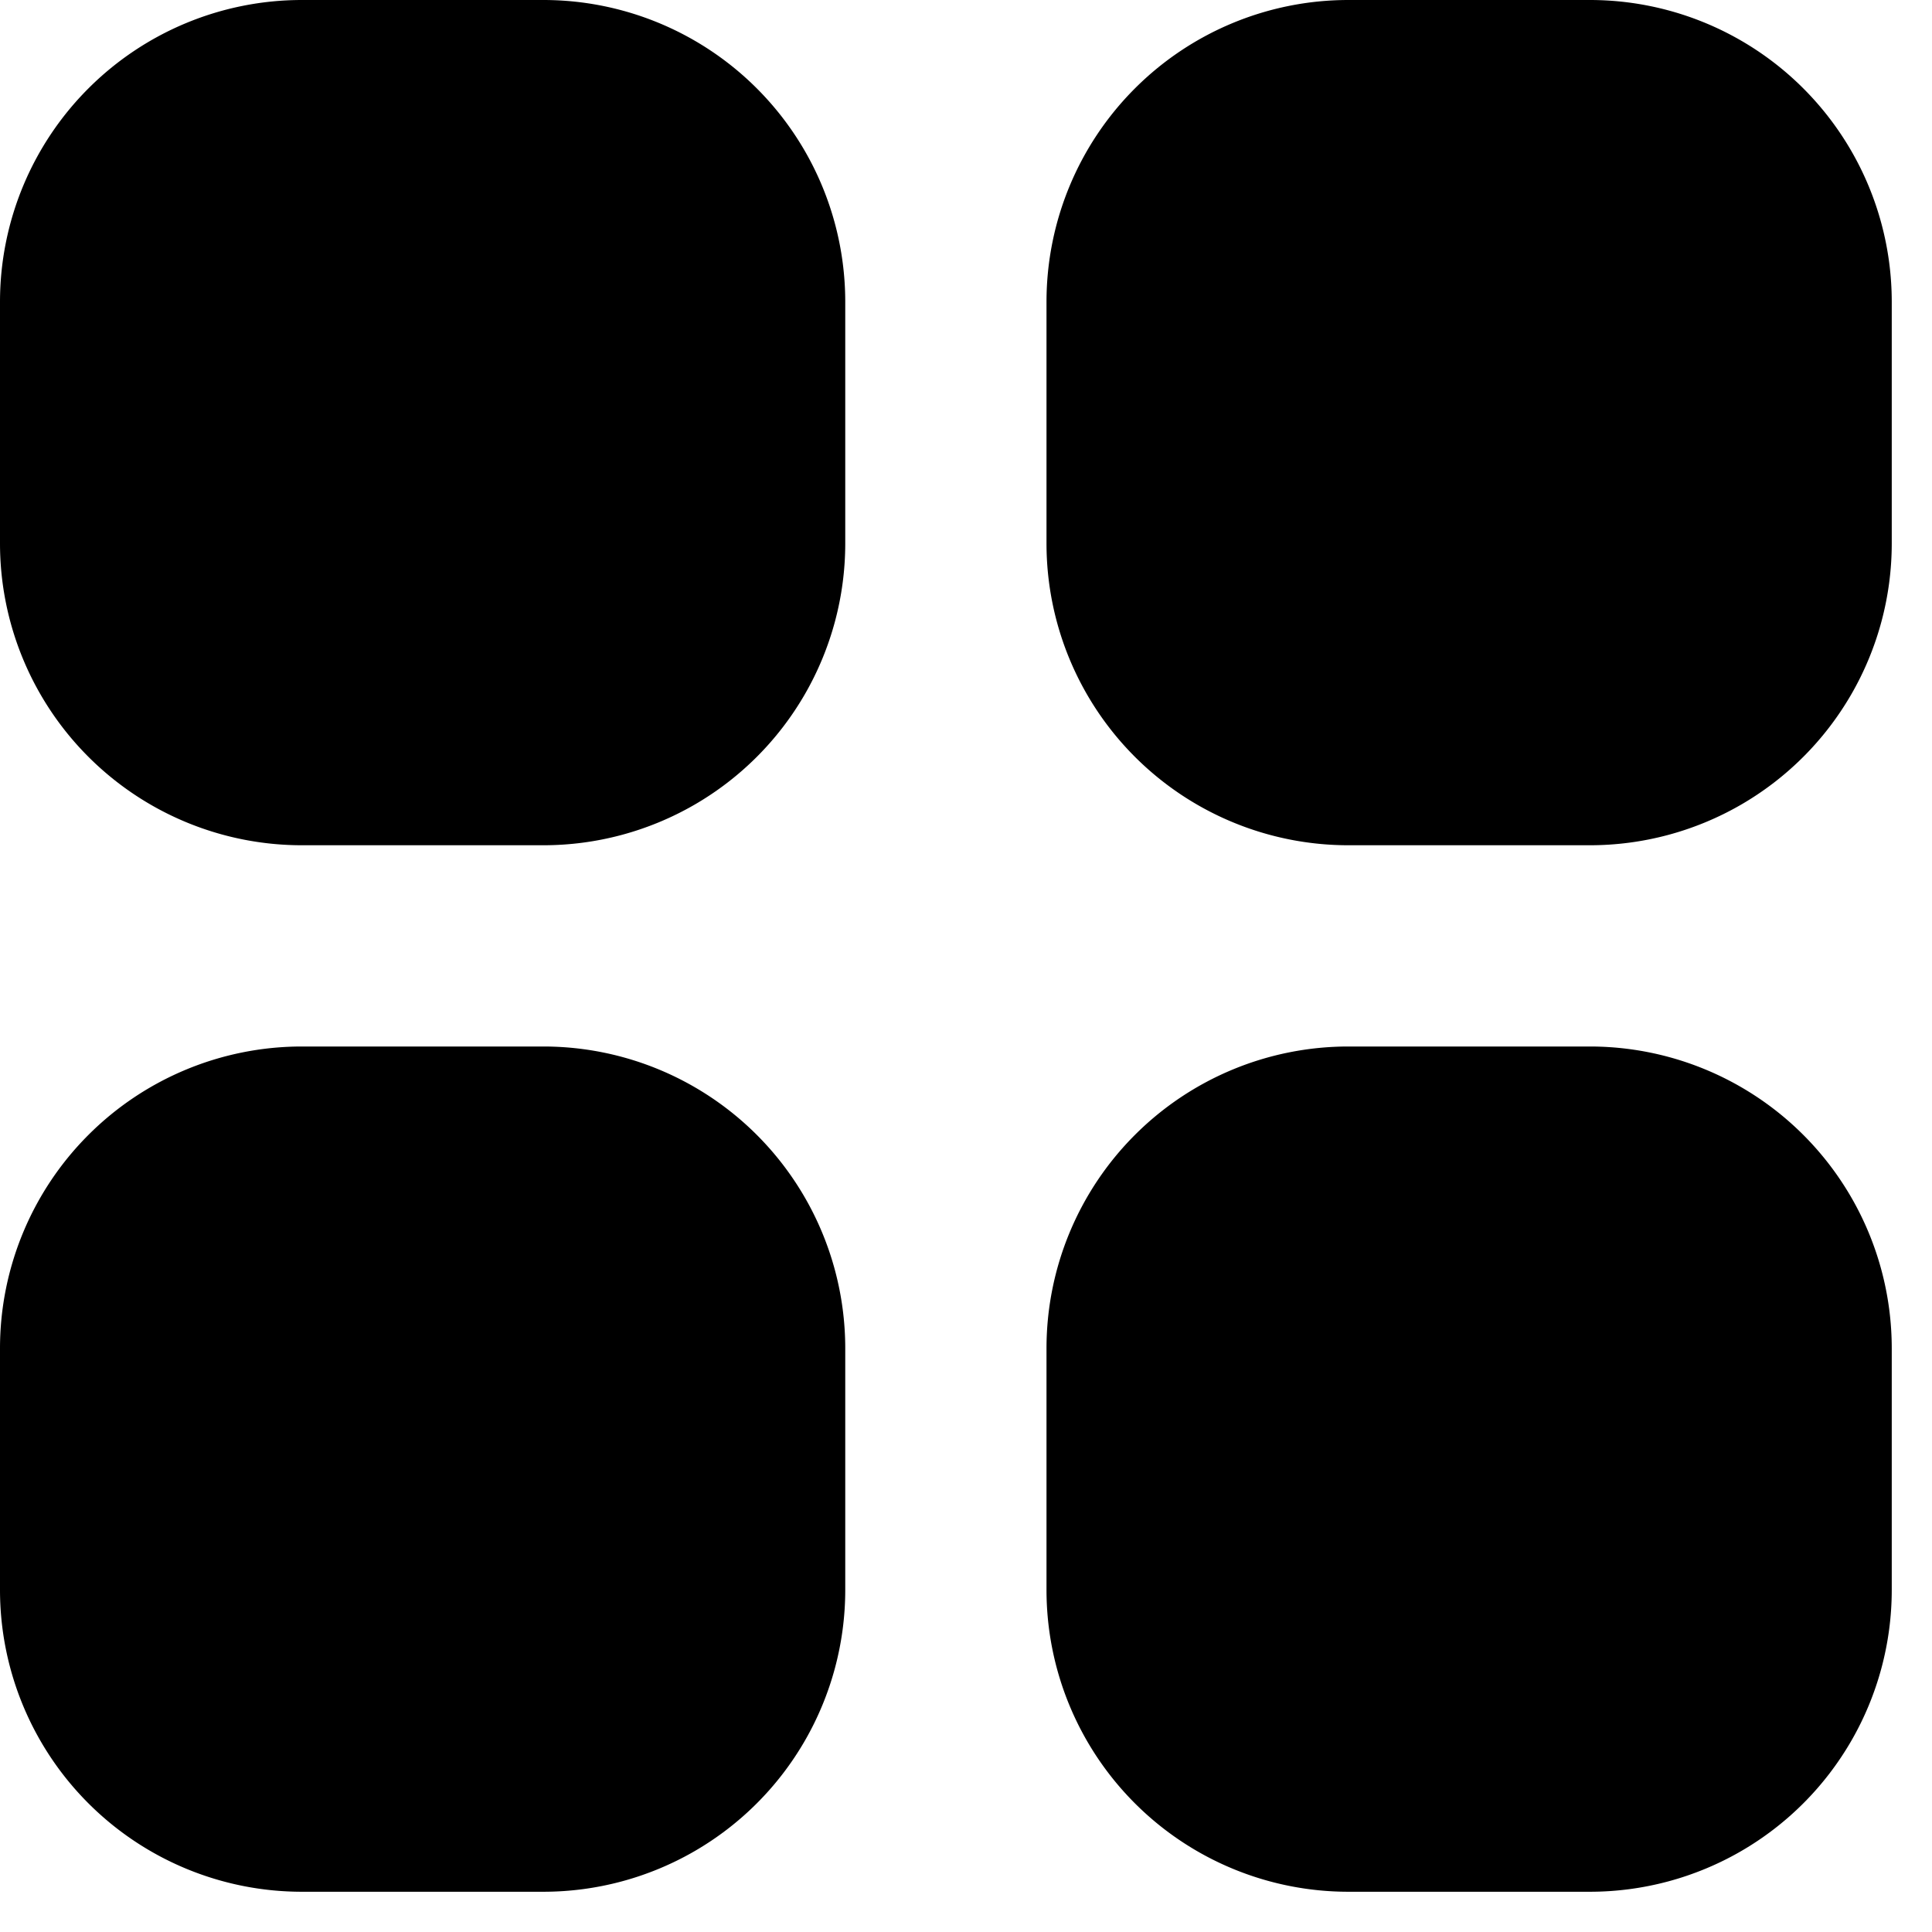 <svg xmlns="http://www.w3.org/2000/svg" width="24" height="24" fill="currentColor" viewBox="0 0 24 24">
  <path d="M.75 3.75a3 3 0 0 1 3-3h3a3 3 0 0 1 3 3v3a3 3 0 0 1-3 3h-3a3 3 0 0 1-3-3v-3Zm0 13a3 3 0 0 1 3-3h3a3 3 0 0 1 3 3v3a3 3 0 0 1-3 3h-3a3 3 0 0 1-3-3v-3Zm13-13a3 3 0 0 1 3-3h3a3 3 0 0 1 3 3v3a3 3 0 0 1-3 3h-3a3 3 0 0 1-3-3v-3Zm0 13a3 3 0 0 1 3-3h3a3 3 0 0 1 3 3v3a3 3 0 0 1-3 3h-3a3 3 0 0 1-3-3v-3Z"/>
  <path fill-rule="evenodd" d="M0 3.75A3.75 3.75 0 0 1 3.75 0h3a3.75 3.75 0 0 1 3.75 3.75v3a3.75 3.75 0 0 1-3.75 3.75h-3A3.75 3.75 0 0 1 0 6.75v-3ZM3.75 1.5A2.25 2.25 0 0 0 1.5 3.75v3A2.25 2.25 0 0 0 3.75 9h3A2.25 2.25 0 0 0 9 6.75v-3A2.25 2.25 0 0 0 6.75 1.5h-3ZM13 3.75A3.75 3.75 0 0 1 16.75 0h3a3.75 3.75 0 0 1 3.75 3.75v3a3.75 3.75 0 0 1-3.75 3.75h-3A3.75 3.75 0 0 1 13 6.75v-3Zm3.75-2.25a2.25 2.25 0 0 0-2.25 2.25v3A2.25 2.25 0 0 0 16.75 9h3A2.25 2.25 0 0 0 22 6.75v-3a2.25 2.25 0 0 0-2.25-2.25h-3ZM0 16.75A3.75 3.75 0 0 1 3.75 13h3a3.75 3.75 0 0 1 3.75 3.75v3a3.75 3.75 0 0 1-3.75 3.75h-3A3.75 3.75 0 0 1 0 19.75v-3Zm3.75-2.25a2.25 2.25 0 0 0-2.25 2.25v3A2.25 2.25 0 0 0 3.75 22h3A2.25 2.25 0 0 0 9 19.75v-3a2.25 2.25 0 0 0-2.25-2.25h-3ZM13 16.75A3.75 3.75 0 0 1 16.75 13h3a3.75 3.75 0 0 1 3.75 3.75v3a3.75 3.75 0 0 1-3.75 3.75h-3A3.75 3.75 0 0 1 13 19.75v-3Zm3.75-2.25a2.25 2.25 0 0 0-2.25 2.25v3A2.25 2.25 0 0 0 16.75 22h3A2.25 2.25 0 0 0 22 19.75v-3a2.25 2.25 0 0 0-2.25-2.25h-3Z" clip-rule="evenodd"/>
</svg>
